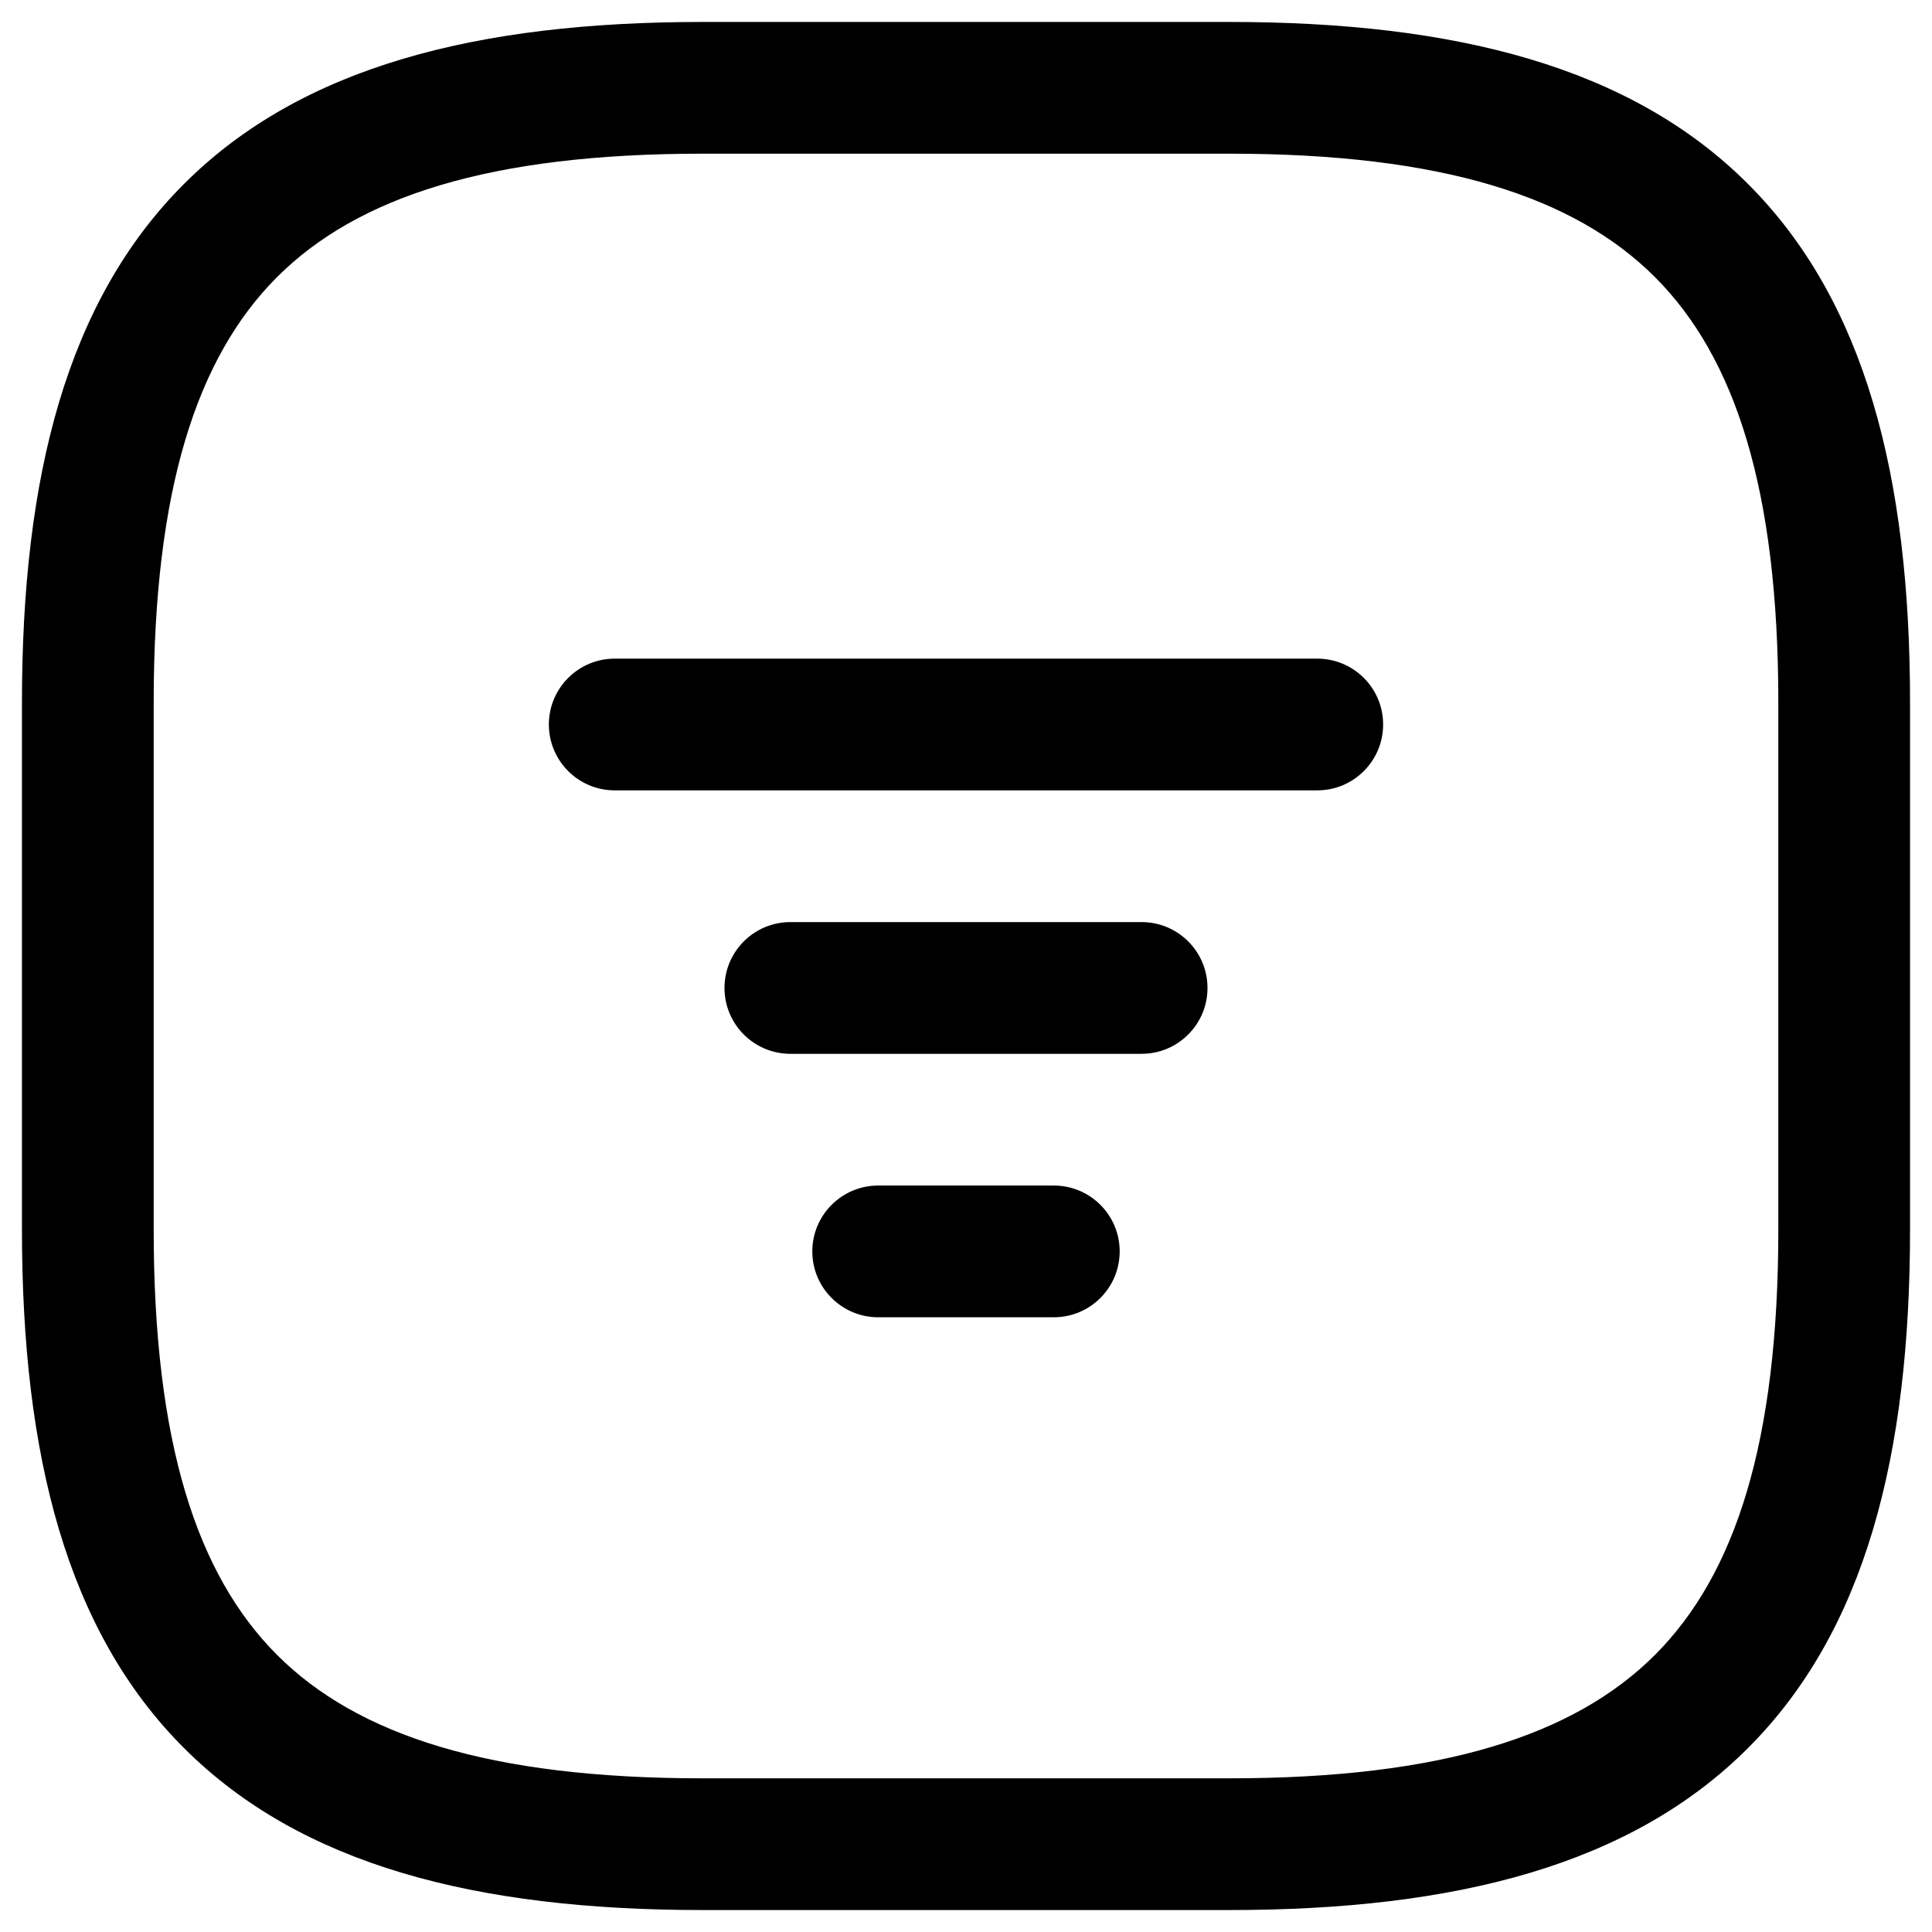 <svg width="22" height="22" viewBox="0 0 22 22" fill="none" xmlns="http://www.w3.org/2000/svg">
<path fill-rule="evenodd" clip-rule="evenodd" d="M2.095 2.095C3.429 0.76 5.426 0.25 8 0.25H14C16.574 0.25 18.571 0.76 19.905 2.095C21.24 3.429 21.75 5.426 21.75 8V14C21.75 16.574 21.24 18.571 19.905 19.905C18.571 21.24 16.574 21.75 14 21.75H8C5.426 21.75 3.429 21.24 2.095 19.905C0.76 18.571 0.25 16.574 0.25 14V8C0.25 5.426 0.76 3.429 2.095 2.095ZM3.155 3.155C2.24 4.071 1.75 5.574 1.75 8V14C1.75 16.426 2.24 17.929 3.155 18.845C4.071 19.76 5.574 20.25 8 20.25H14C16.426 20.25 17.929 19.76 18.845 18.845C19.76 17.929 20.25 16.426 20.25 14V8C20.25 5.574 19.76 4.071 18.845 3.155C17.929 2.24 16.426 1.75 14 1.75H8C5.574 1.75 4.071 2.24 3.155 3.155ZM6.25 8.25C6.25 7.836 6.586 7.5 7 7.5H15C15.414 7.5 15.75 7.836 15.75 8.25C15.75 8.664 15.414 9 15 9H7C6.586 9 6.25 8.664 6.25 8.25ZM8.25 11.25C8.25 10.836 8.586 10.5 9 10.5H13C13.414 10.5 13.75 10.836 13.75 11.25C13.75 11.664 13.414 12 13 12H9C8.586 12 8.25 11.664 8.25 11.25ZM9.25 14.25C9.25 13.836 9.586 13.5 10 13.5H12C12.414 13.5 12.75 13.836 12.75 14.25C12.75 14.664 12.414 15 12 15H10C9.586 15 9.25 14.664 9.25 14.25Z" fill="black"/>
</svg>
